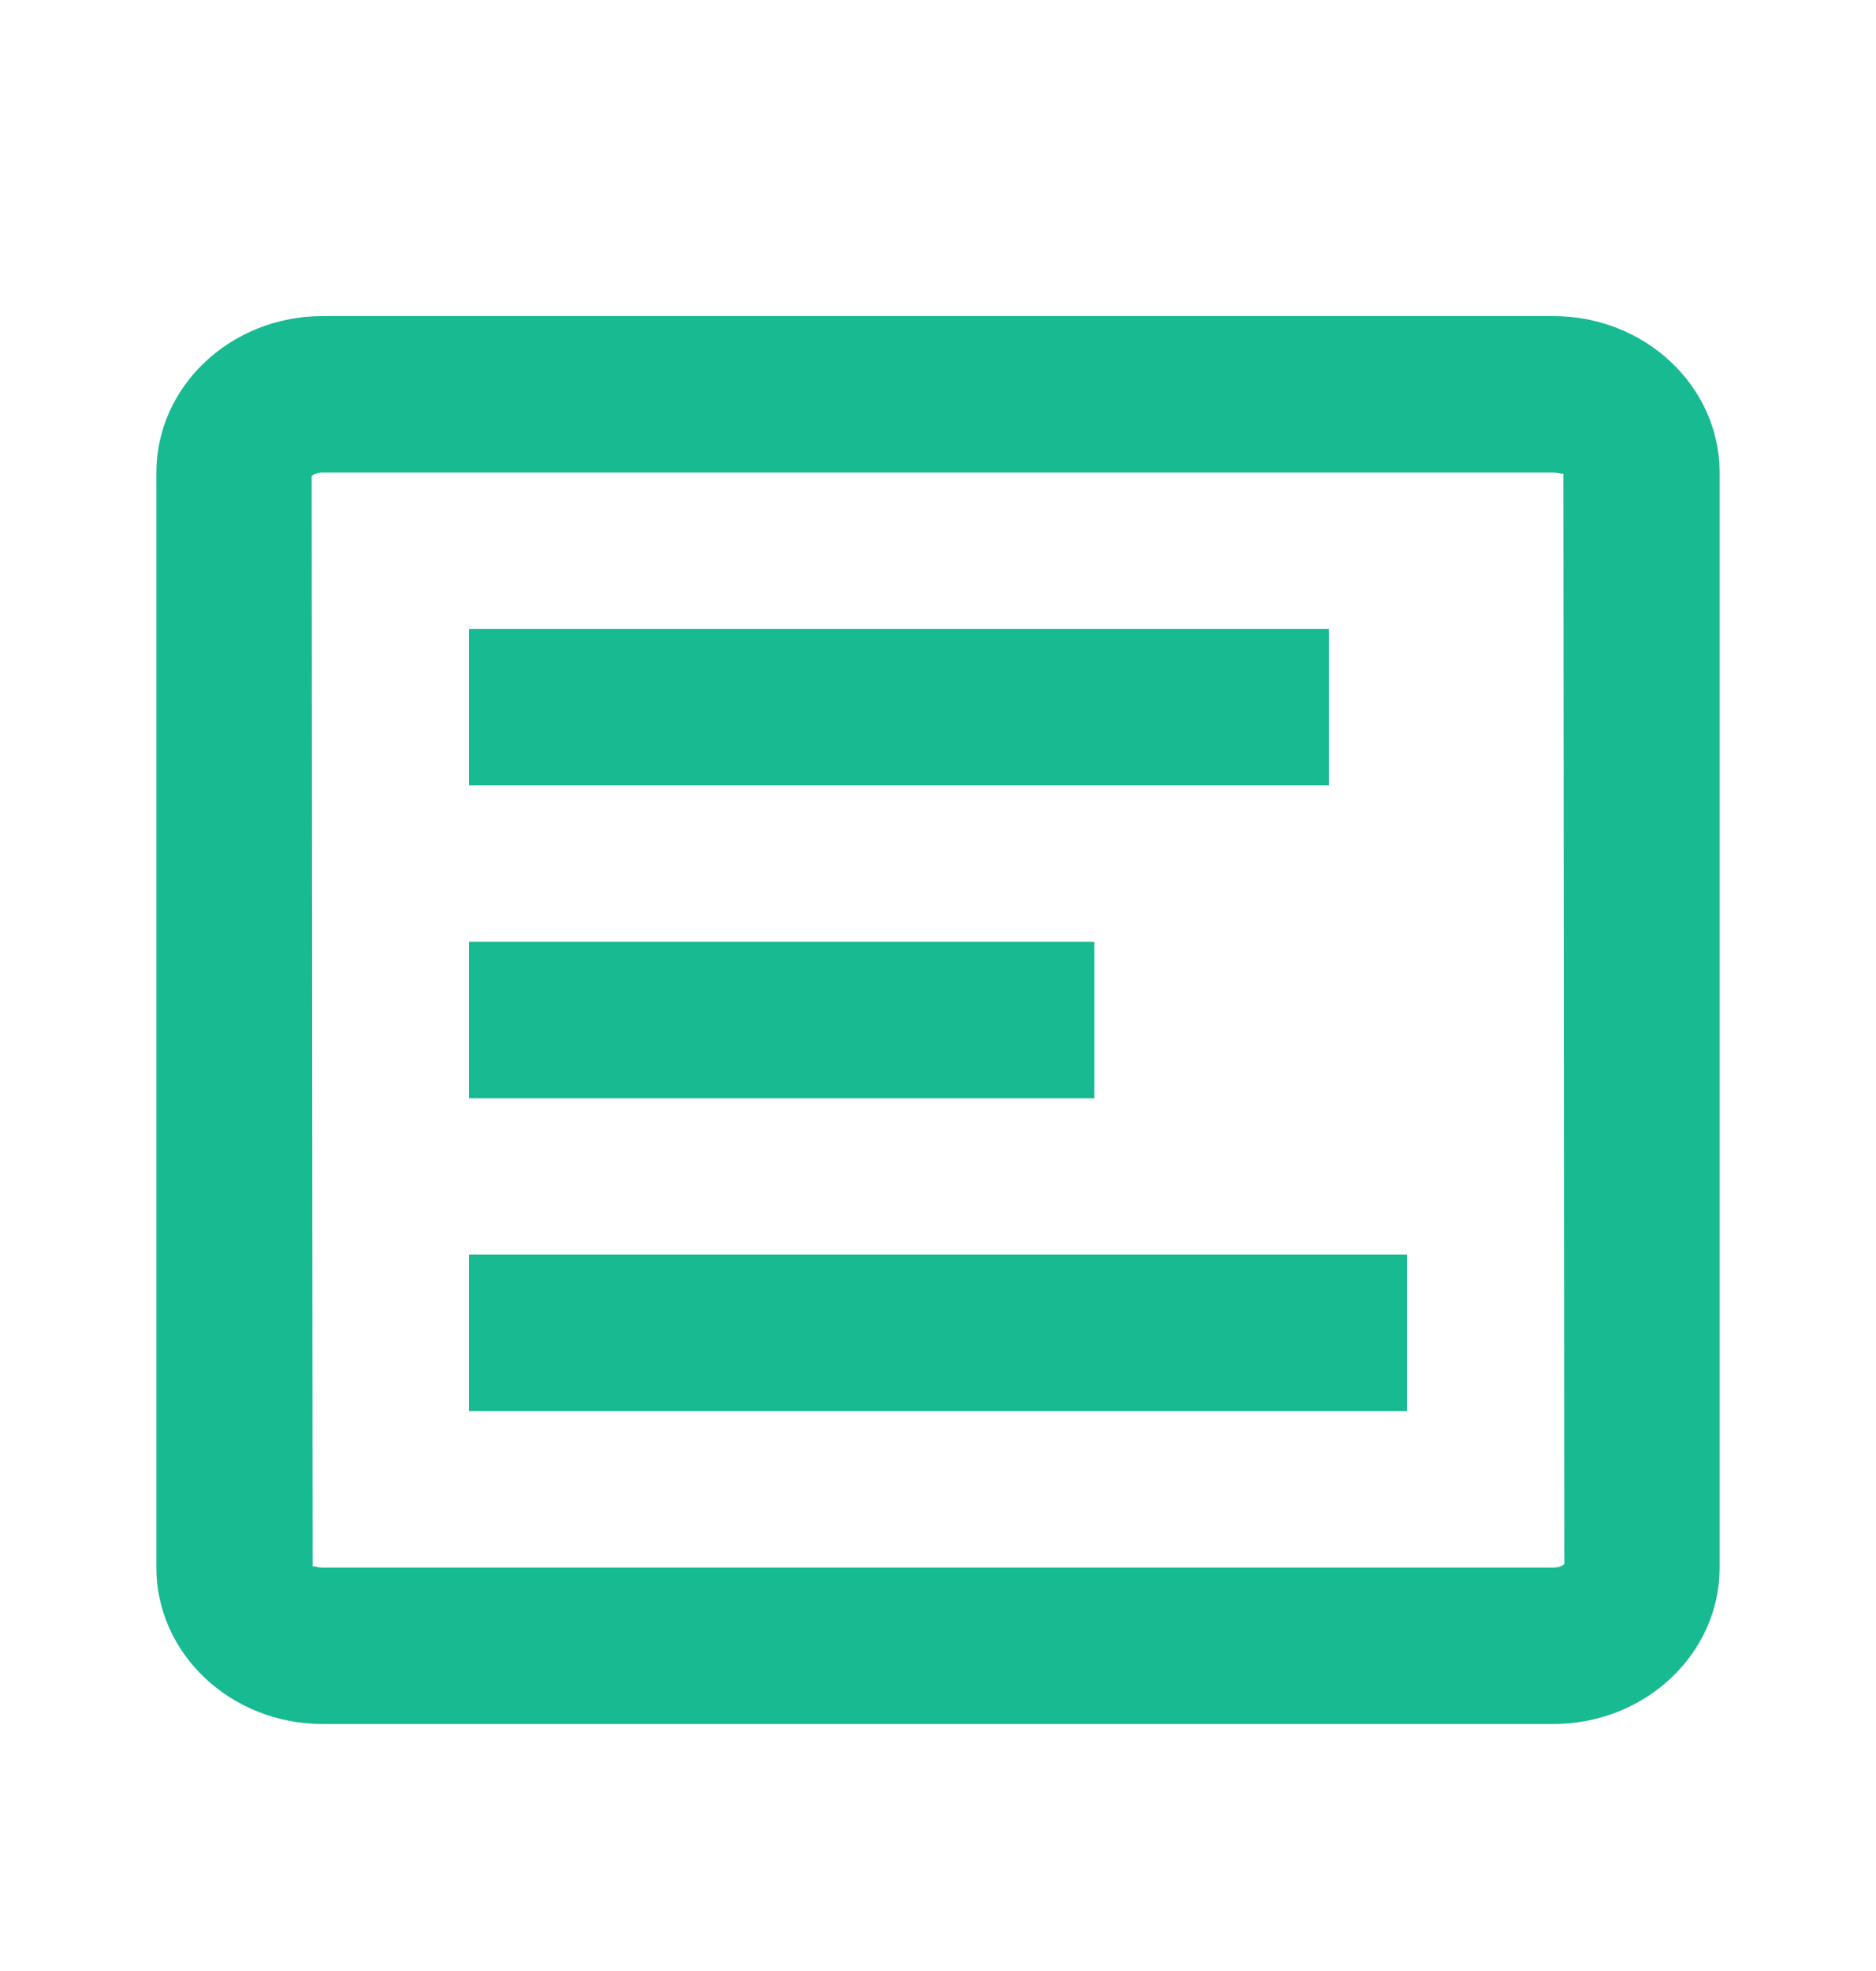 <svg width="20" height="21" viewBox="0 0 20 21" fill="none" xmlns="http://www.w3.org/2000/svg">
<path d="M16.562 3.368H3.437C2.461 3.368 1.667 4.116 1.667 5.035V16.702C1.667 17.621 2.461 18.368 3.437 18.368H16.562C17.539 18.368 18.333 17.621 18.333 16.702V5.035C18.333 4.116 17.539 3.368 16.562 3.368ZM16.562 16.702H3.437C3.39 16.702 3.357 16.688 3.343 16.688C3.337 16.688 3.334 16.69 3.333 16.695L3.323 5.073C3.329 5.065 3.367 5.035 3.437 5.035H16.562C16.628 5.036 16.664 5.058 16.667 5.042L16.677 16.663C16.671 16.672 16.633 16.702 16.562 16.702Z" fill="#18BA92"/>
<path d="M10.833 13.368H5V15.035H10.833H11.667H15V13.368H11.667H10.833ZM5 10.035H11.667V11.702H5V10.035ZM5 6.702H14.167V8.368H5V6.702Z" fill="#18BA92"/>
</svg>
